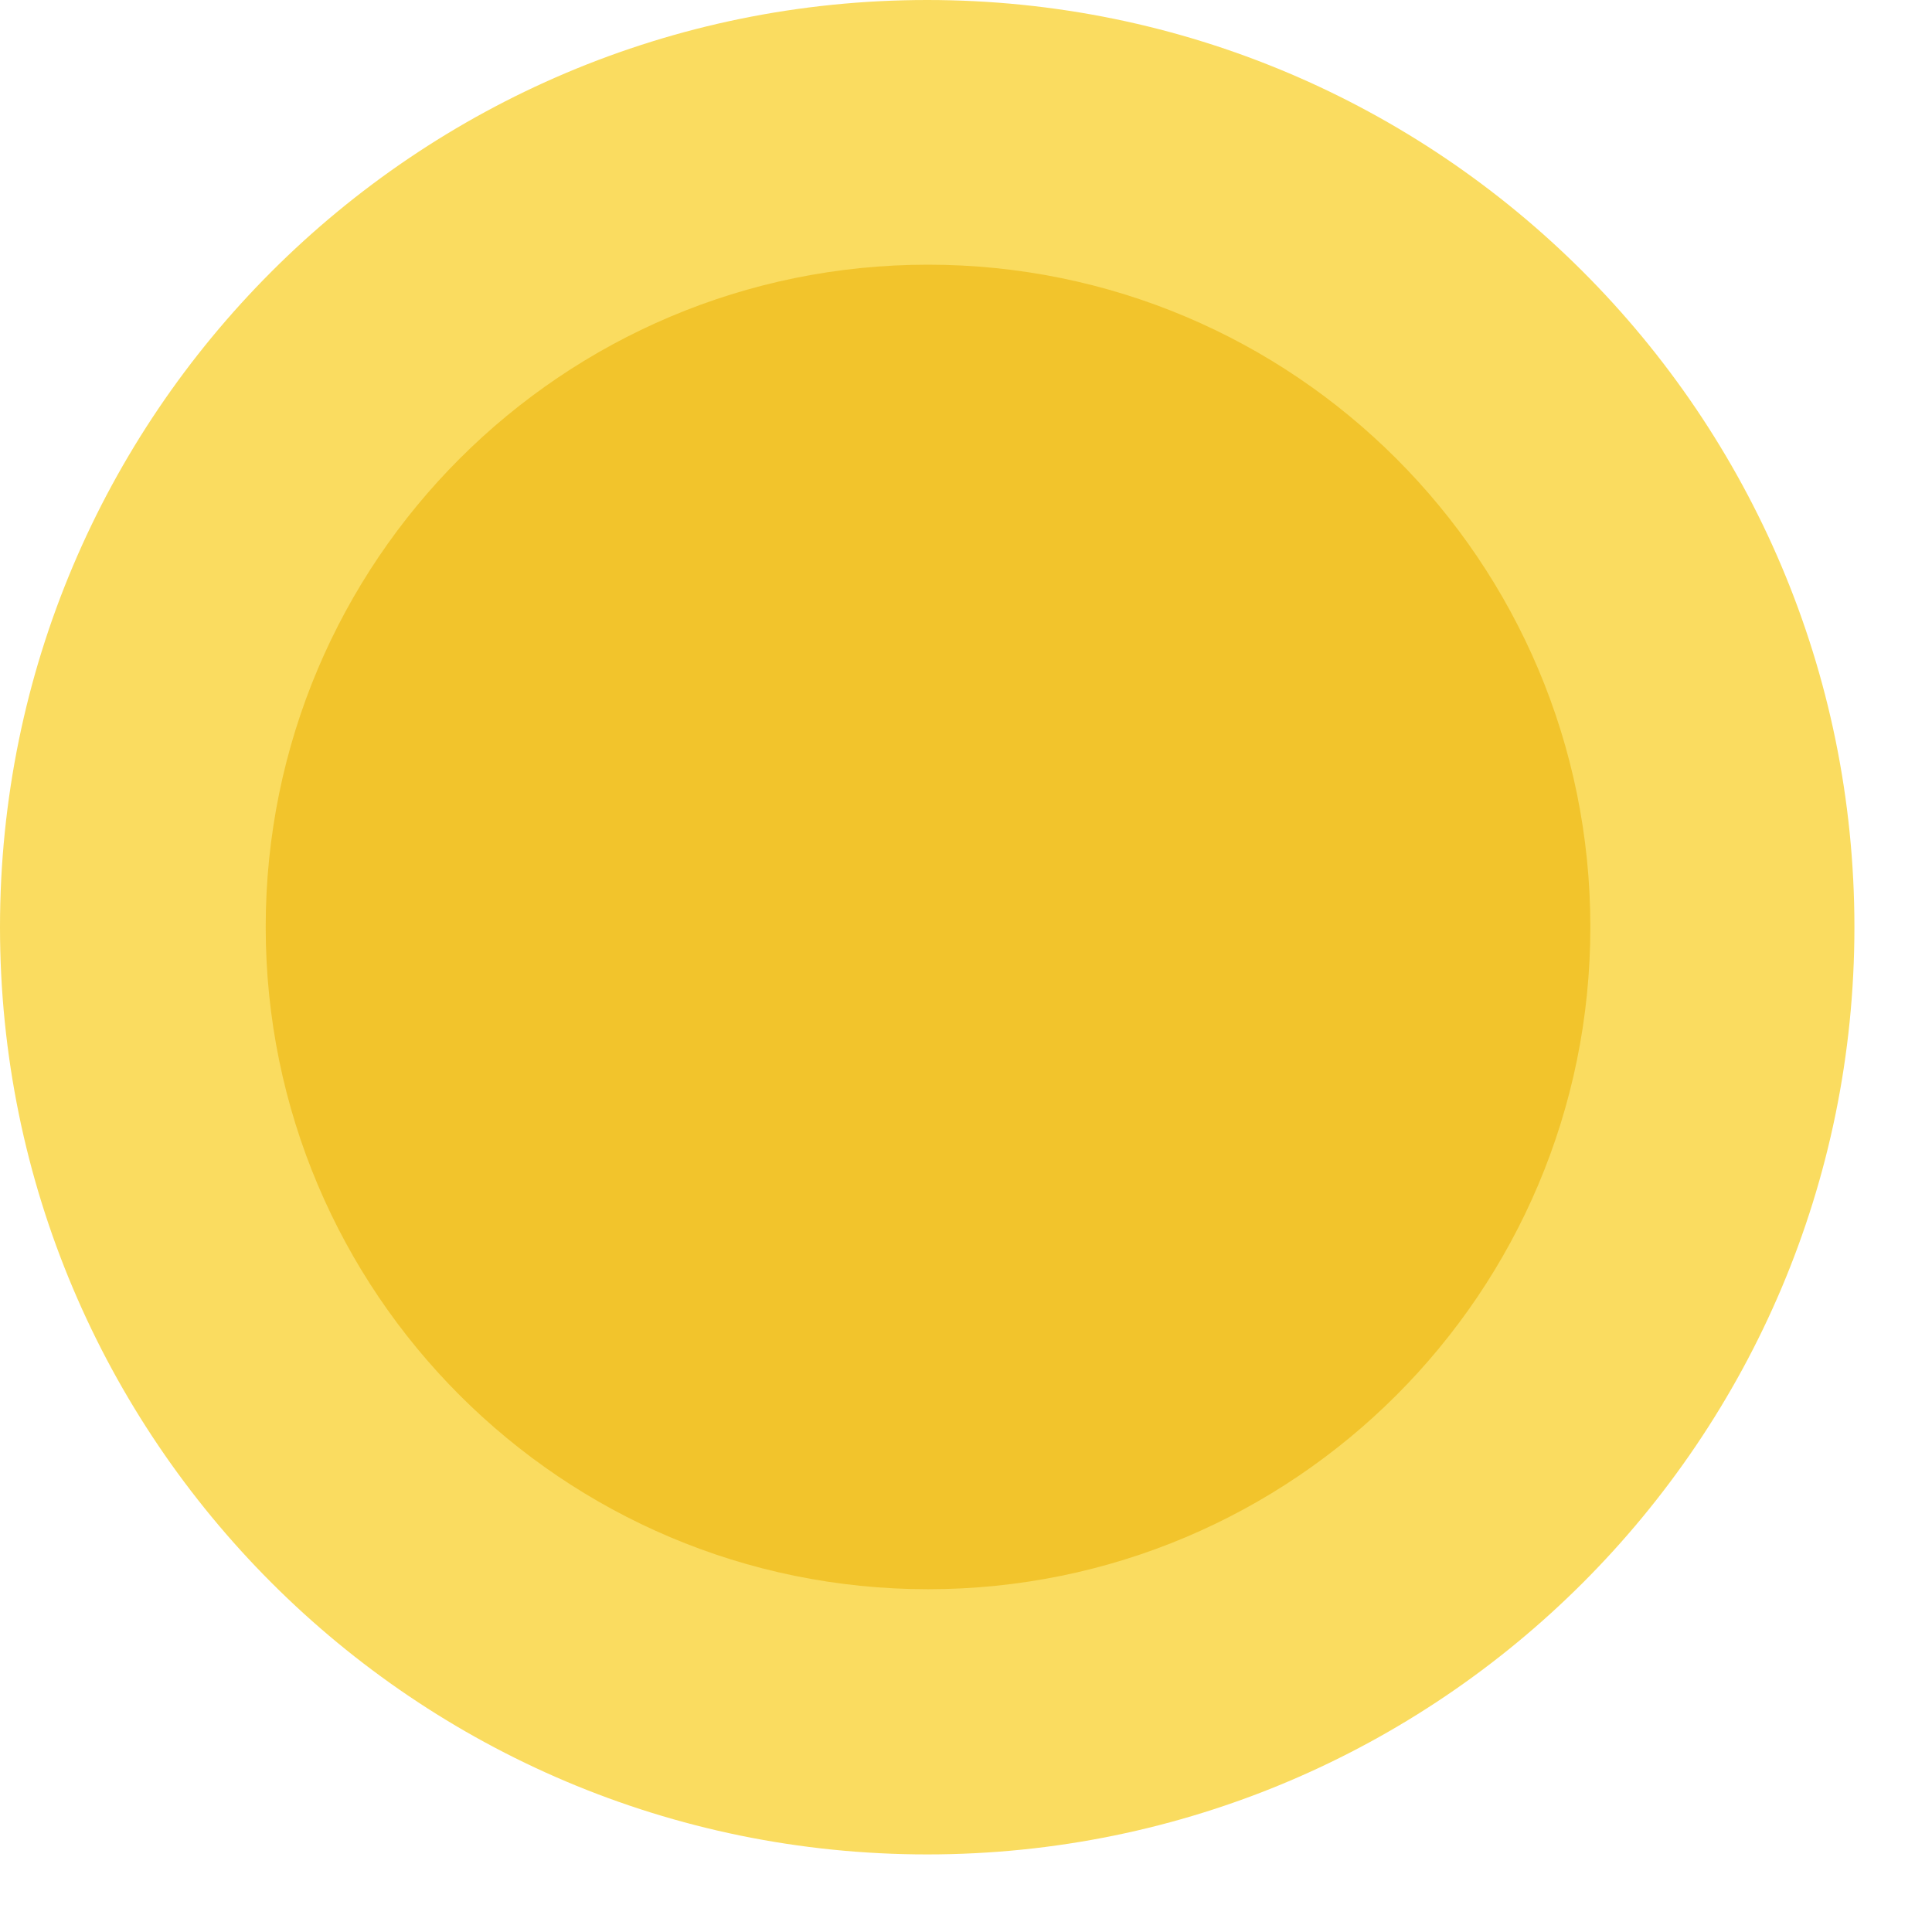 <svg width="19" height="19" viewBox="0 0 19 19" fill="none" xmlns="http://www.w3.org/2000/svg">
<path d="M9.118 18.237C14.154 18.237 18.237 14.154 18.237 9.118C18.237 4.082 14.154 0 9.118 0C4.082 0 0 4.082 0 9.118C0 14.154 4.082 18.237 9.118 18.237Z" fill="#FADC60"/>
<path d="M9.126 15.629C12.724 15.629 15.64 12.713 15.64 9.116C15.64 5.519 12.724 2.603 9.126 2.603C5.529 2.603 2.613 5.519 2.613 9.116C2.613 12.713 5.529 15.629 9.126 15.629Z" fill="#F2C42C"/>
</svg>
